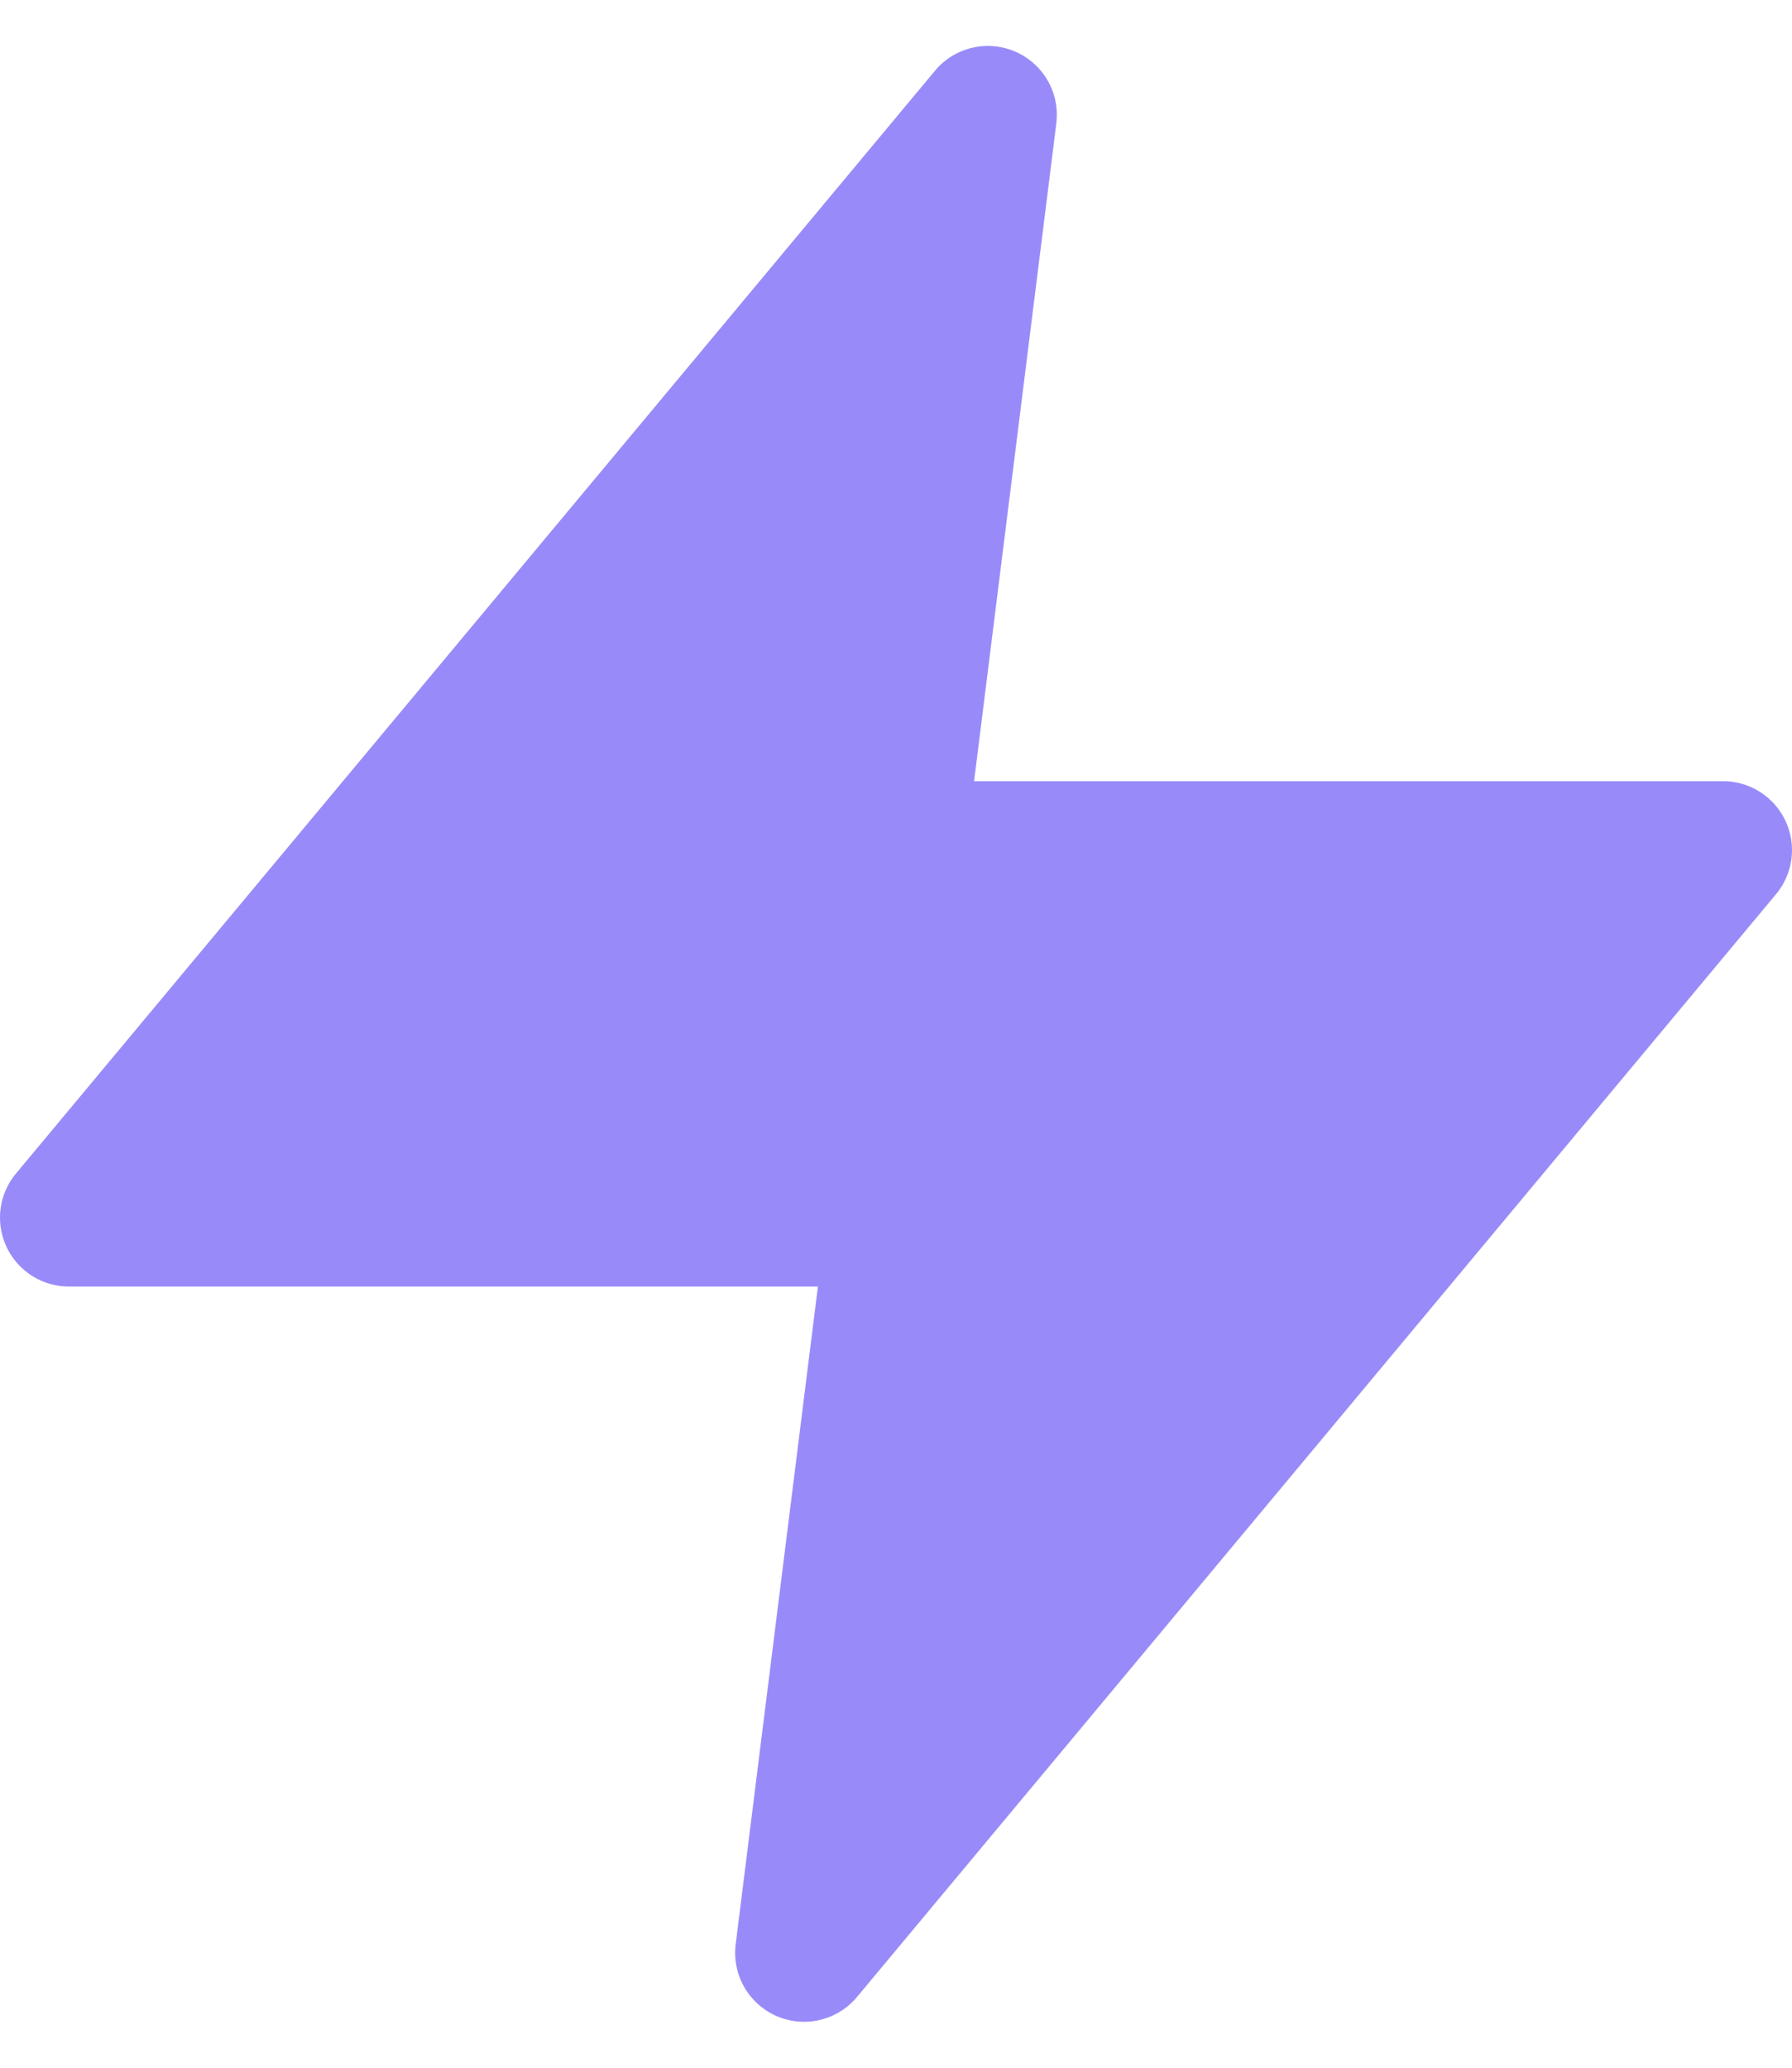 <svg viewBox="0 0 26 30" width="26" height="30" xmlns="http://www.w3.org/2000/svg">
  <path
    d="M15.326 1.79a1 1 0 00-1.76-.764l-13.334 16A1 1 0 001 18.666h10.867l-1.193 9.543a1 1 0 001.76.765l13.334-16a1 1 0 00-.768-1.64H14.133l1.193-9.543z"
    fill="#988BF9"
  />
</svg>
